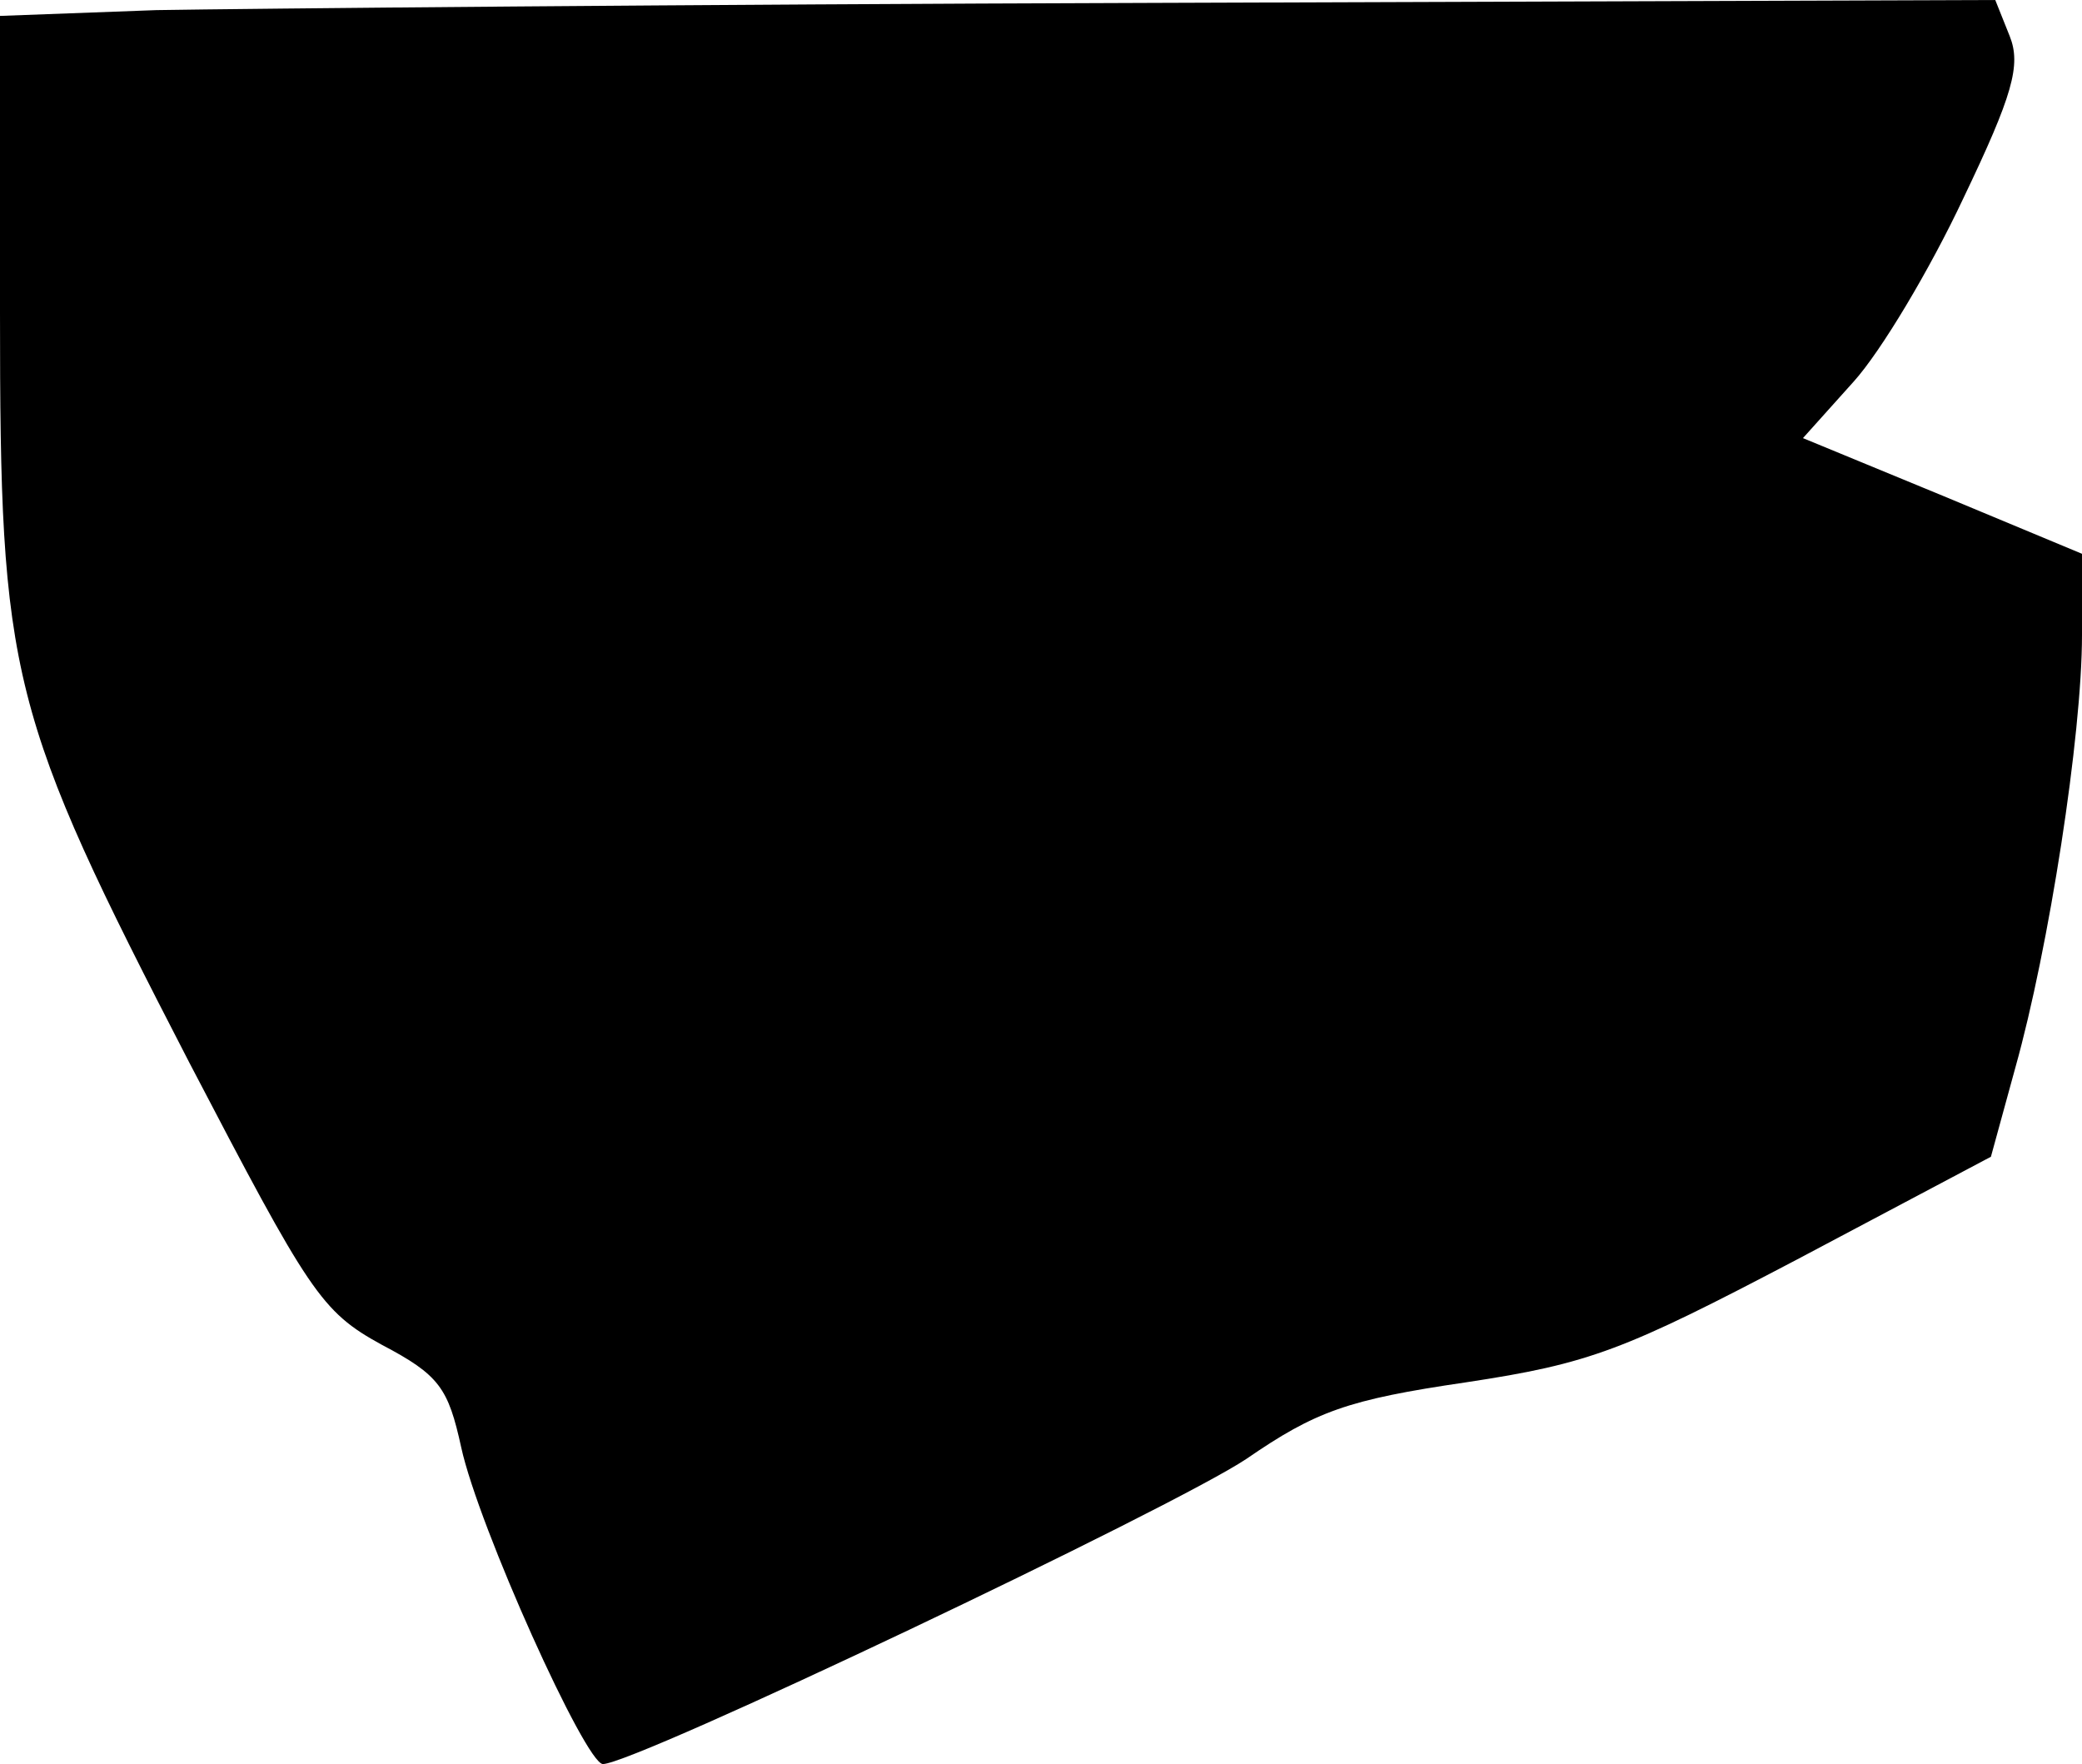 <?xml version="1.0" standalone="no"?>
<!DOCTYPE svg PUBLIC "-//W3C//DTD SVG 20010904//EN"
 "http://www.w3.org/TR/2001/REC-SVG-20010904/DTD/svg10.dtd">
<svg version="1.0" xmlns="http://www.w3.org/2000/svg"
 width="144pt" height="122pt" viewBox="0 0 144 122"
 preserveAspectRatio="xMidYMid meet">
<g transform="translate(0,122) scale(0.1,-0.1)"
fill="#000000" stroke="none">
<path fill="#000000" stroke="none" d="M108 1213 l-108 -4 0 -205 c0 -253 6
-277 131 -519 83 -159 91 -172 133 -195 40 -21 46 -30 55 -71 12 -55 86 -219
98 -219 22 0 394 177 445 211 48 33 70 41 152 53 86 13 109 22 229 85 l134 71
17 62 c23 82 46 229 46 299 l0 56 -96 40 -97 40 35 39 c19 21 53 78 76 127 34
71 40 92 32 112 l-10 25 -582 -2 c-321 -1 -631 -4 -690 -5z"/>
</g>
</svg>
